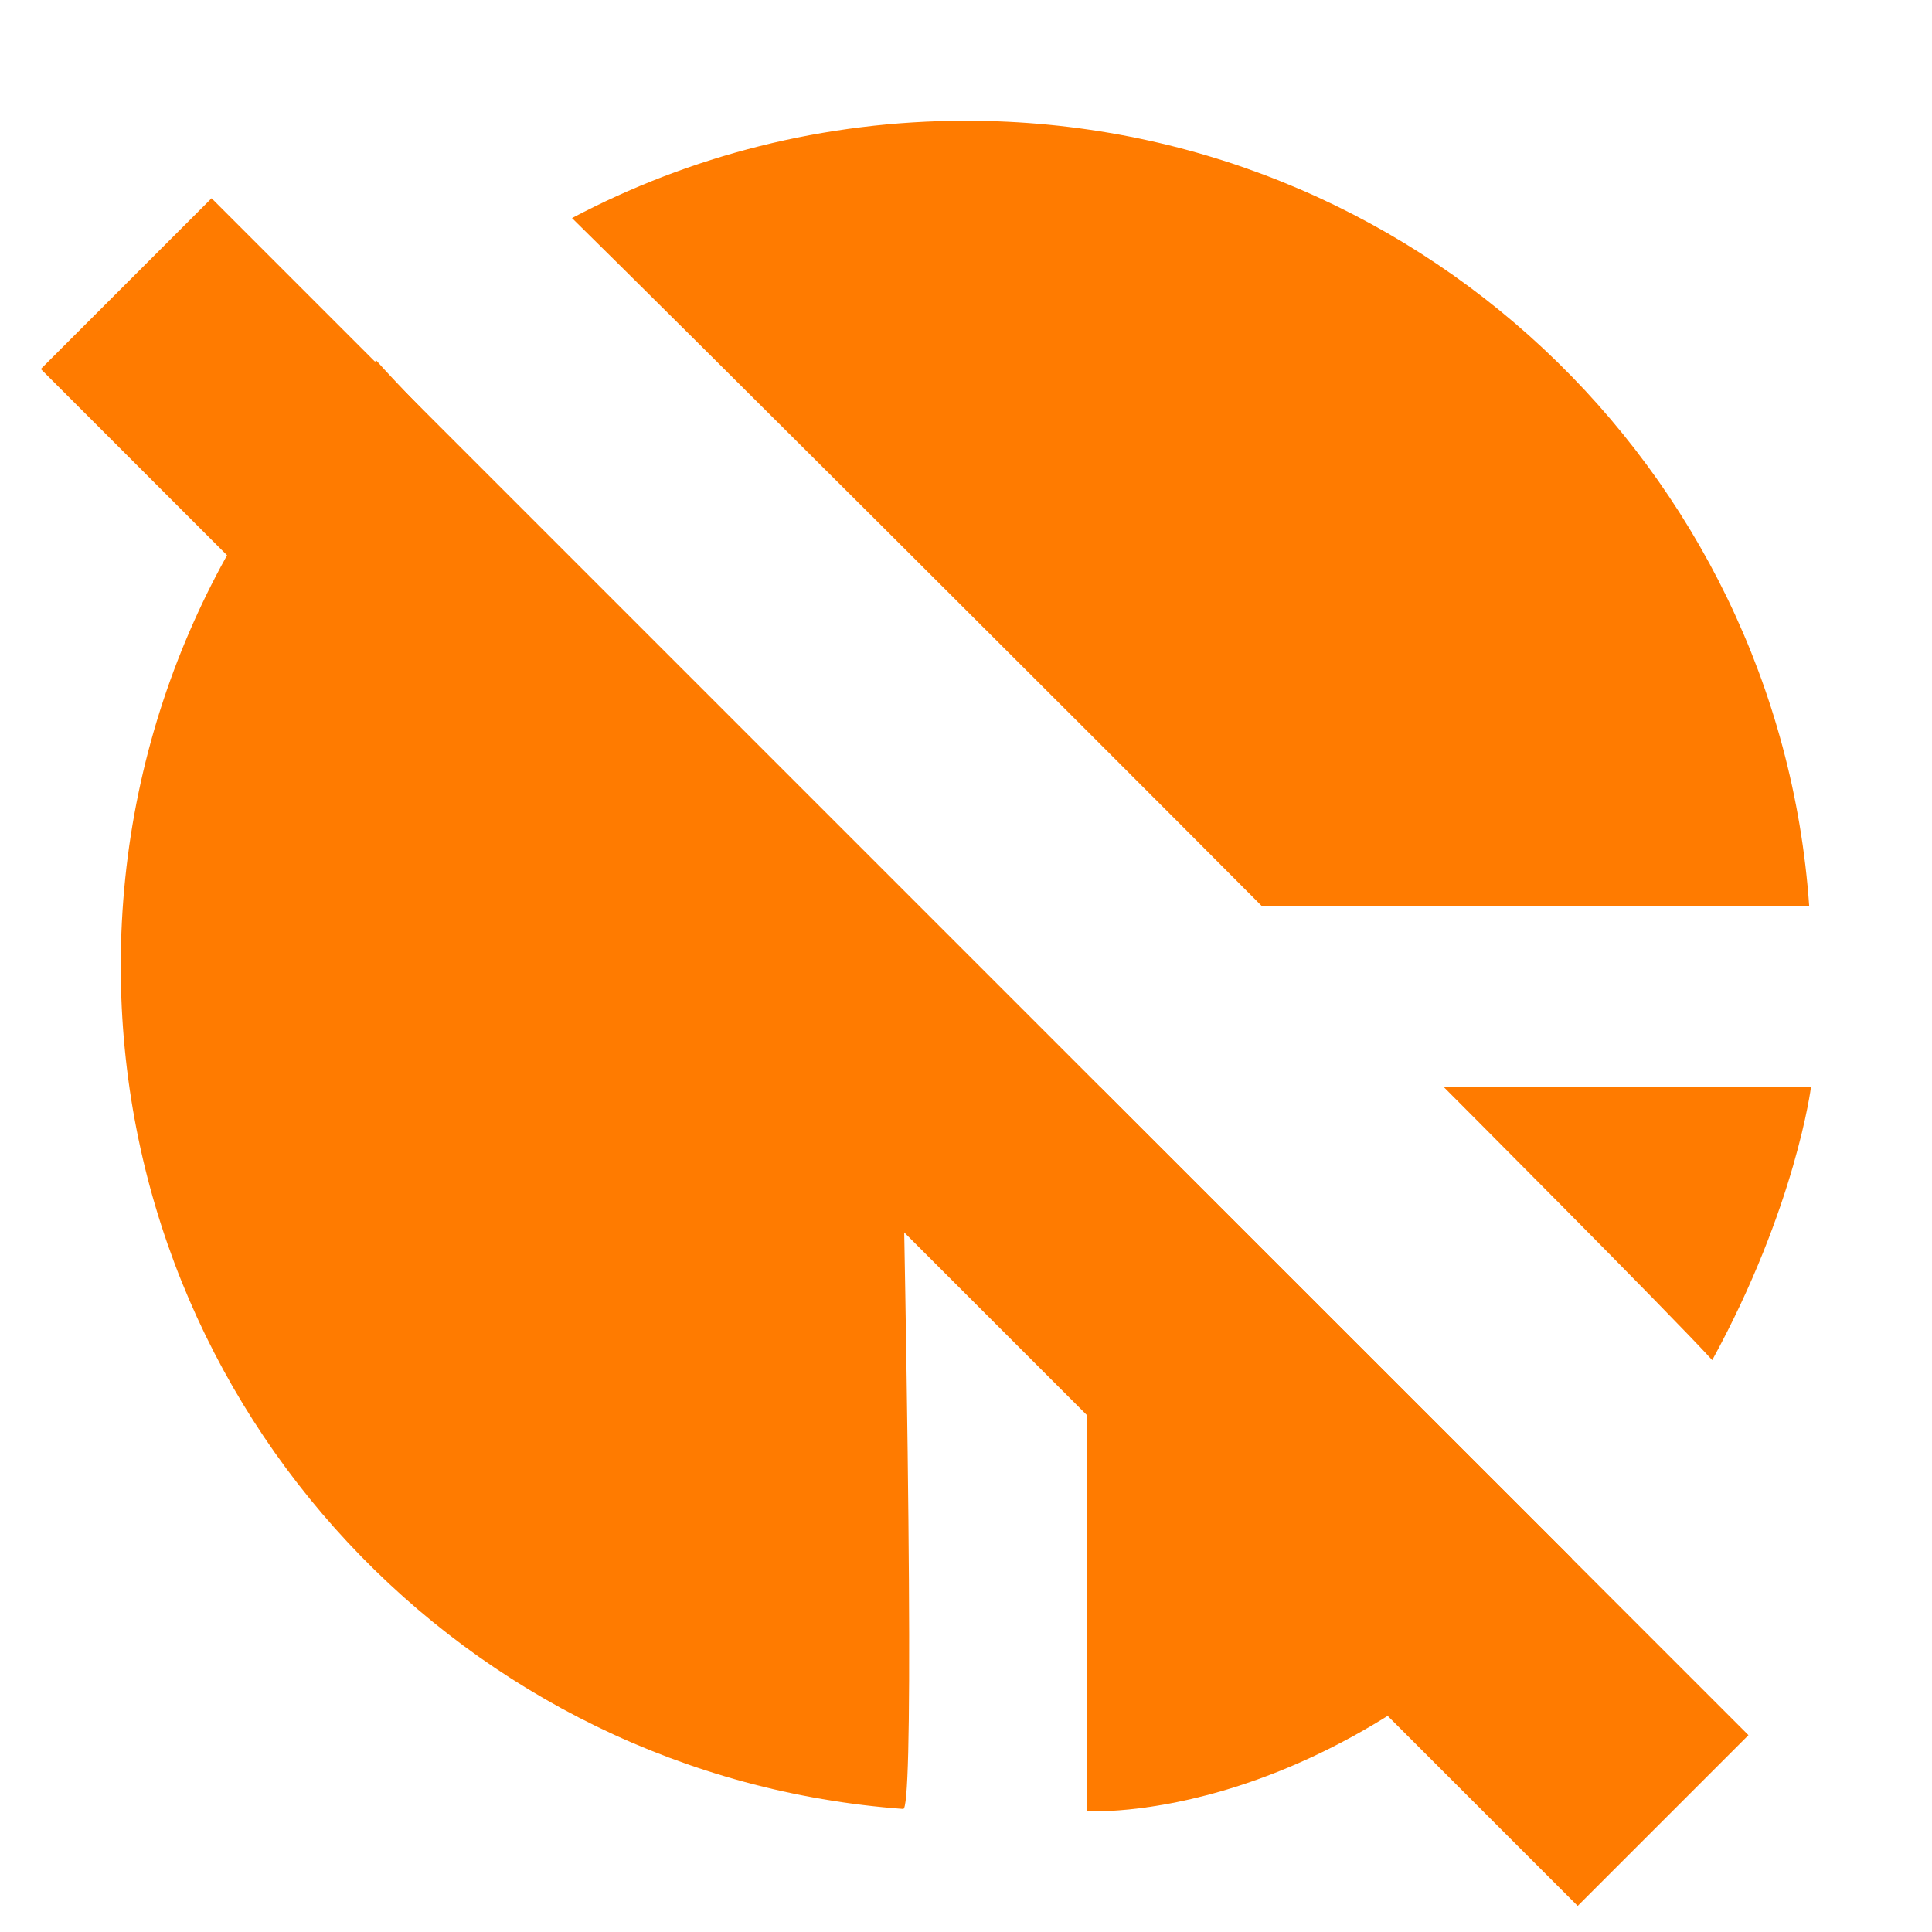 <?xml version="1.0" encoding="UTF-8"?>
<svg width="16px" height="16px" viewBox="0 0 16 16" version="1.1" xmlns="http://www.w3.org/2000/svg" xmlns:xlink="http://www.w3.org/1999/xlink">
    <!-- Generator: Sketch 50.2 (55047) - http://www.bohemiancoding.com/sketch -->
    <title>icon / outliner / slice / not active - saved copy</title>
    <desc>Created with Sketch.</desc>
    <defs></defs>
    <g id="icon-/-outliner-/-slice-/-not-active---saved-copy" stroke="none" stroke-width="1" fill="none" fill-rule="evenodd">
        <g id="Group" transform="translate(0, 1)" fill="#FF7B00">
            <path d="M3.116,1.985 C1.811,3.256 1,5.034 1,7 C1,10.691 3.857,13.715 7.48,13.981 C7.559,13.987 7.543,11.46 7.432,6.401 C4.769,3.707 3.331,2.235 3.116,1.985 Z" id="Combined-Shape"></path>
            <path d="M11.916,8.991 C14.144,10.983 14.008,13.009 14.008,13.009 L8.009,13.009 L8.009,12.901 C8.009,12.901 11.651,9.256 11.916,8.991 Z" id="Triangle-2" transform="translate(11.009, 11) rotate(90) translate(-11.009, -11) "></path>
            <path d="M14.983,6.503 C14.728,2.869 11.699,0 8,0 C6.822,0 5.711,0.291 4.737,0.806 C5.522,1.577 8.929,4.975 10.451,6.505 C10.823,6.503 14.726,6.505 14.983,6.503 Z" id="Combined-Shape"></path>
            <path d="M12.345,7.61 C12.345,7.61 13.337,7.734 14.608,8.428 C14.239,8.762 12.345,10.653 12.345,10.653 L12.345,7.61 Z" id="Triangle-2" transform="translate(13.476, 9.132) rotate(90) translate(-13.476, -9.132) "></path>
            <rect id="Rectangle-22-Copy-2" transform="translate(7.409, 7.713) rotate(-45) translate(-7.409, -7.713) " x="6.409" y="-1.287" width="2" height="18"></rect>
        </g>
    </g>
</svg>
